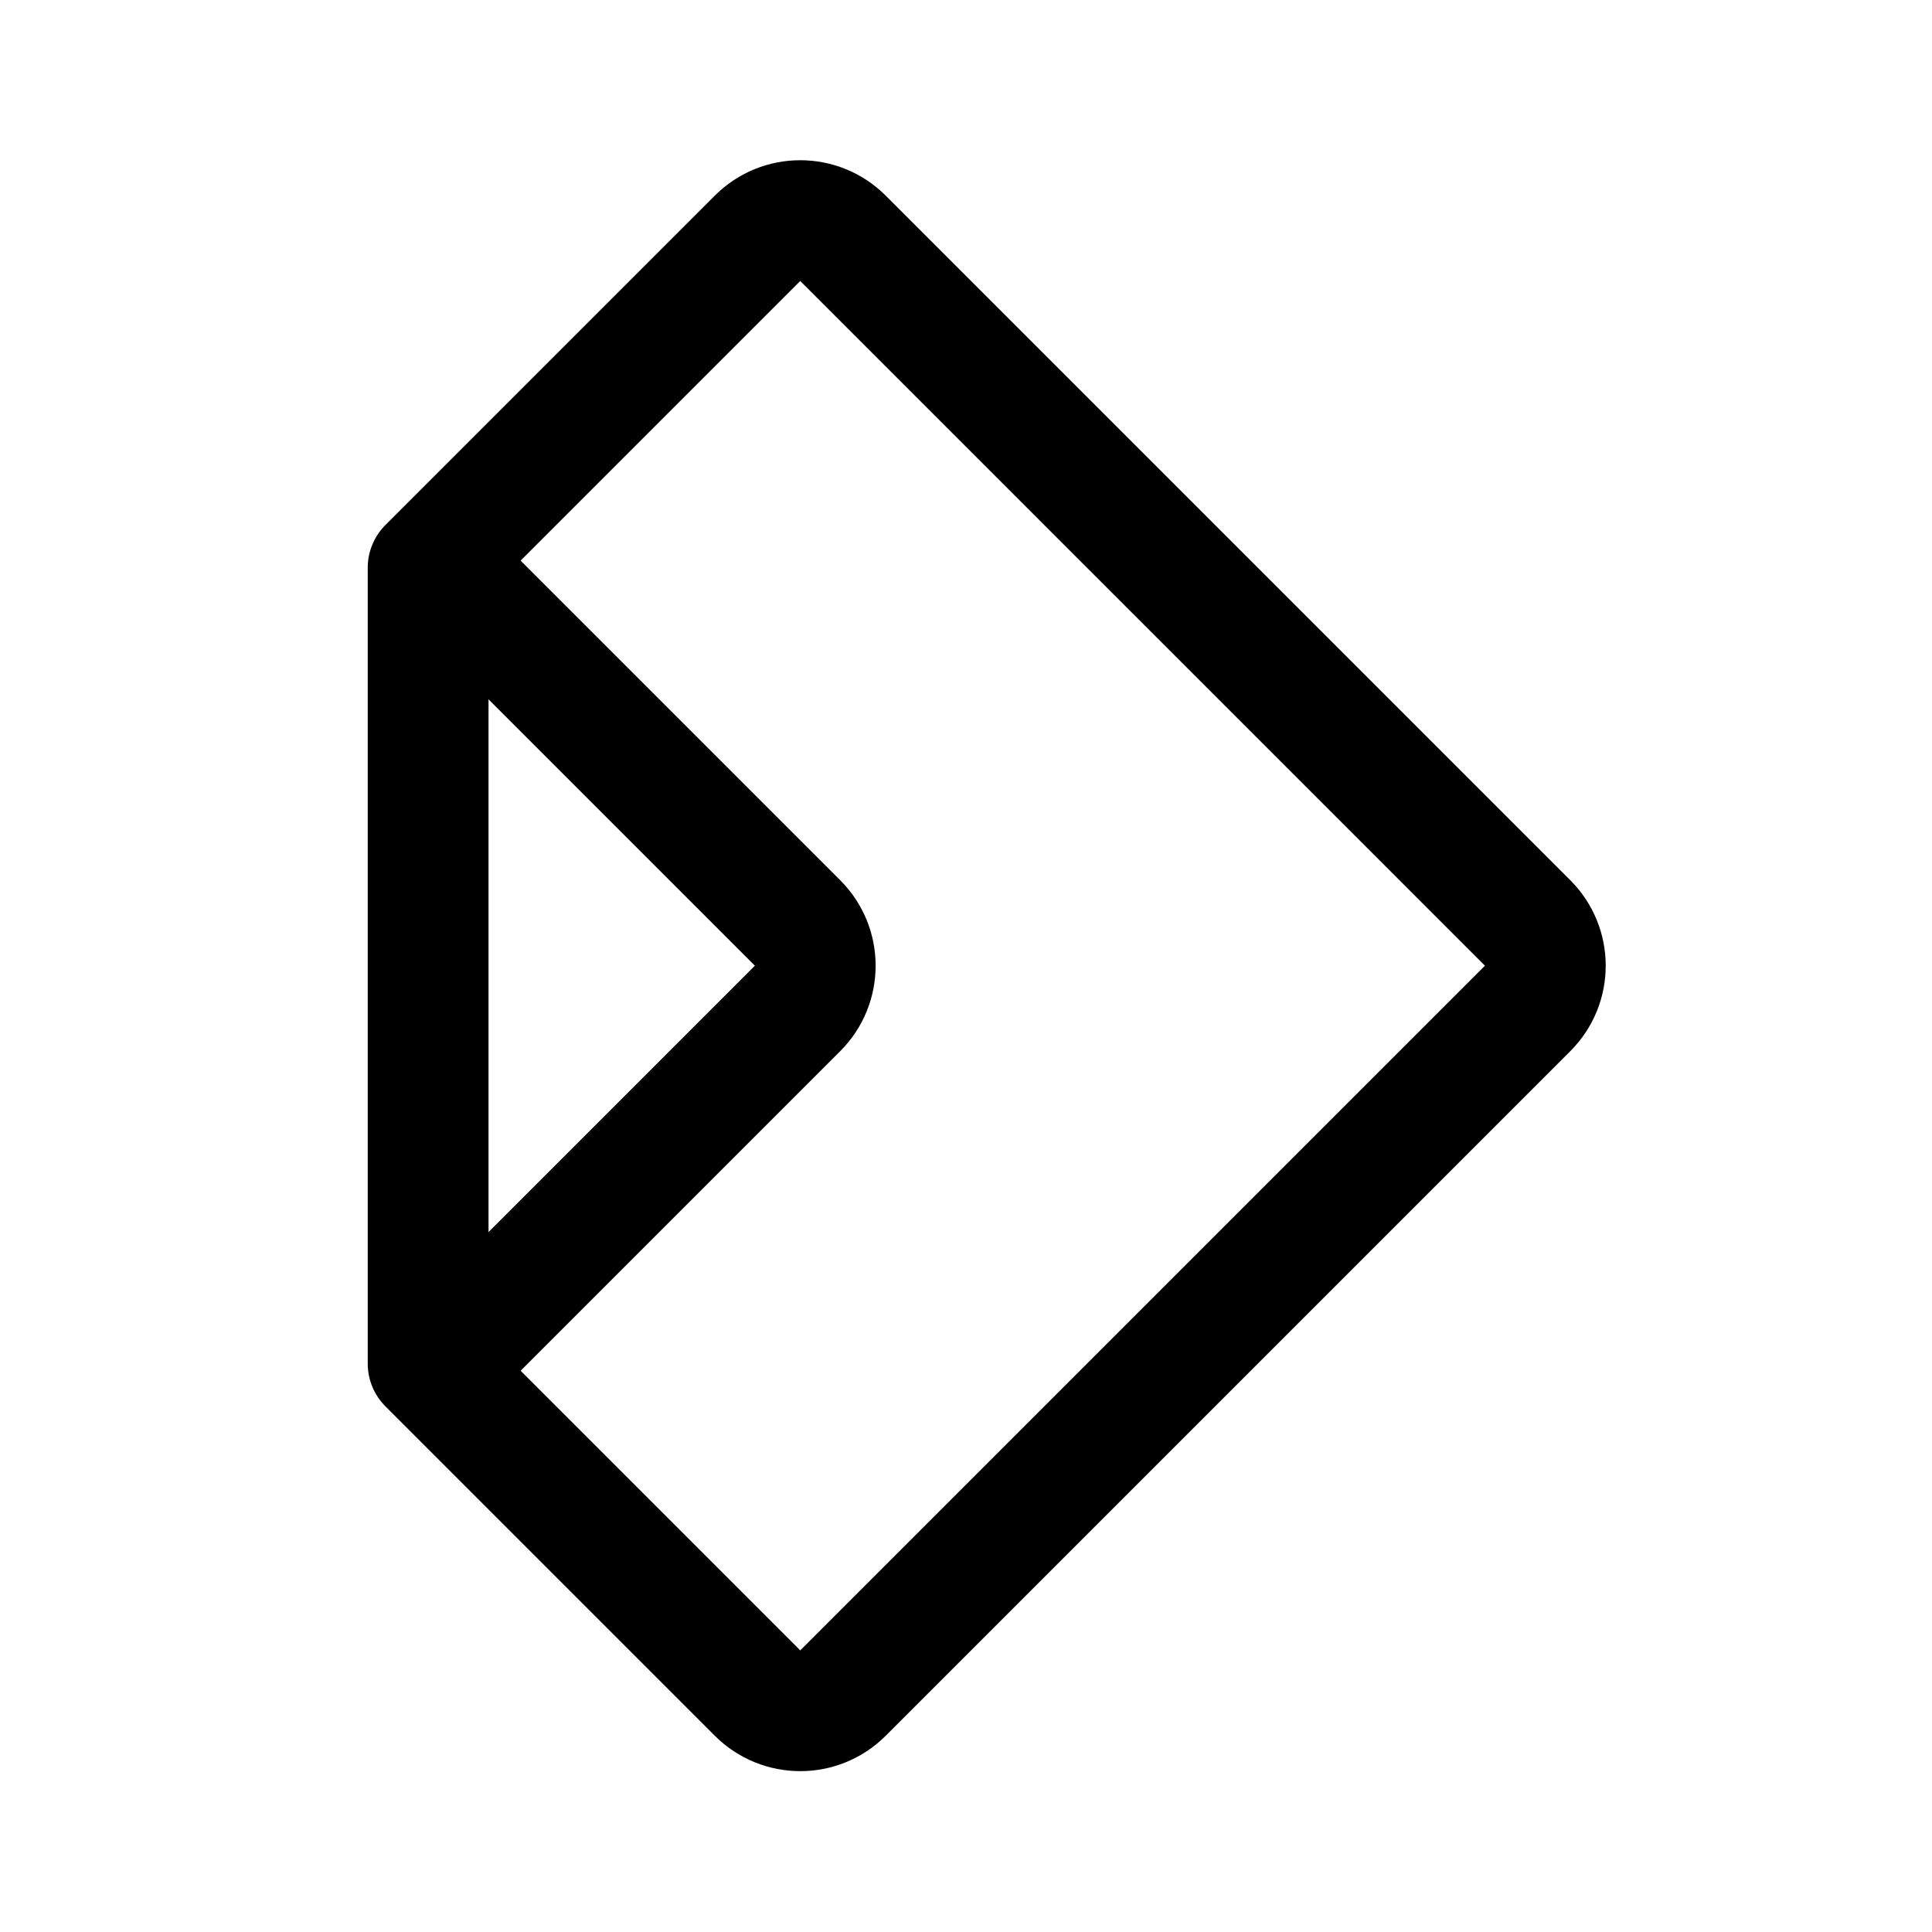 <?xml version="1.0" encoding="UTF-8" standalone="no"?>
<svg
   width="100%"
   height="100%"
   viewBox="0 0 192 192"
   version="1.1"
   xml:space="preserve"
   style="fill-rule:evenodd;clip-rule:evenodd;stroke-linecap:round;stroke-linejoin:round;stroke-miterlimit:1.5;"
   id="svg16"
   sodipodi:docname="collabora_office.svg"
   inkscape:version="1.2.1 (9c6d41e410, 2022-07-14)"
   xmlns:inkscape="http://www.inkscape.org/namespaces/inkscape"
   xmlns:sodipodi="http://sodipodi.sourceforge.net/DTD/sodipodi-0.dtd"
   xmlns="http://www.w3.org/2000/svg"
   xmlns:svg="http://www.w3.org/2000/svg"><defs
   id="defs20" /><sodipodi:namedview
   id="namedview18"
   pagecolor="#ffffff"
   bordercolor="#000000"
   borderopacity="0.25"
   inkscape:showpageshadow="2"
   inkscape:pageopacity="0.0"
   inkscape:pagecheckerboard="0"
   inkscape:deskcolor="#d1d1d1"
   showgrid="false"
   inkscape:zoom="7.0861647"
   inkscape:cx="45.79346"
   inkscape:cy="90.316839"
   inkscape:window-width="1274"
   inkscape:window-height="1303"
   inkscape:window-x="1282"
   inkscape:window-y="36"
   inkscape:window-maximized="0"
   inkscape:current-layer="svg16" />
    <path
   d="M314.489,259.484L314.489,292.62C314.489,294.991 316.414,296.916 318.785,296.916L387.655,296.916C390.025,296.916 391.95,294.991 391.95,292.62L391.95,223.75C391.95,221.379 390.025,219.454 387.655,219.454L354.519,219.454L314.489,259.484Z"
   style="fill-rule:evenodd;clip-rule:evenodd;stroke-linecap:round;stroke-linejoin:round;stroke-miterlimit:1.5;fill:none;stroke:black;stroke-width:8.59px"
   id="path4"
   transform="matrix(0.988,-0.988,0.988,0.988,-524.539,189.863)" /><path
   d="M351.912,296.916L387.655,296.916C390.025,296.916 391.95,294.991 391.95,292.62L391.95,256.496"
   style="fill-rule:evenodd;clip-rule:evenodd;stroke-linecap:round;stroke-linejoin:round;stroke-miterlimit:1.5;fill:none;stroke:black;stroke-width:8.59px"
   id="path8"
   transform="matrix(0.988,-0.988,0.988,0.988,-597.094,189.863)" />
</svg>
